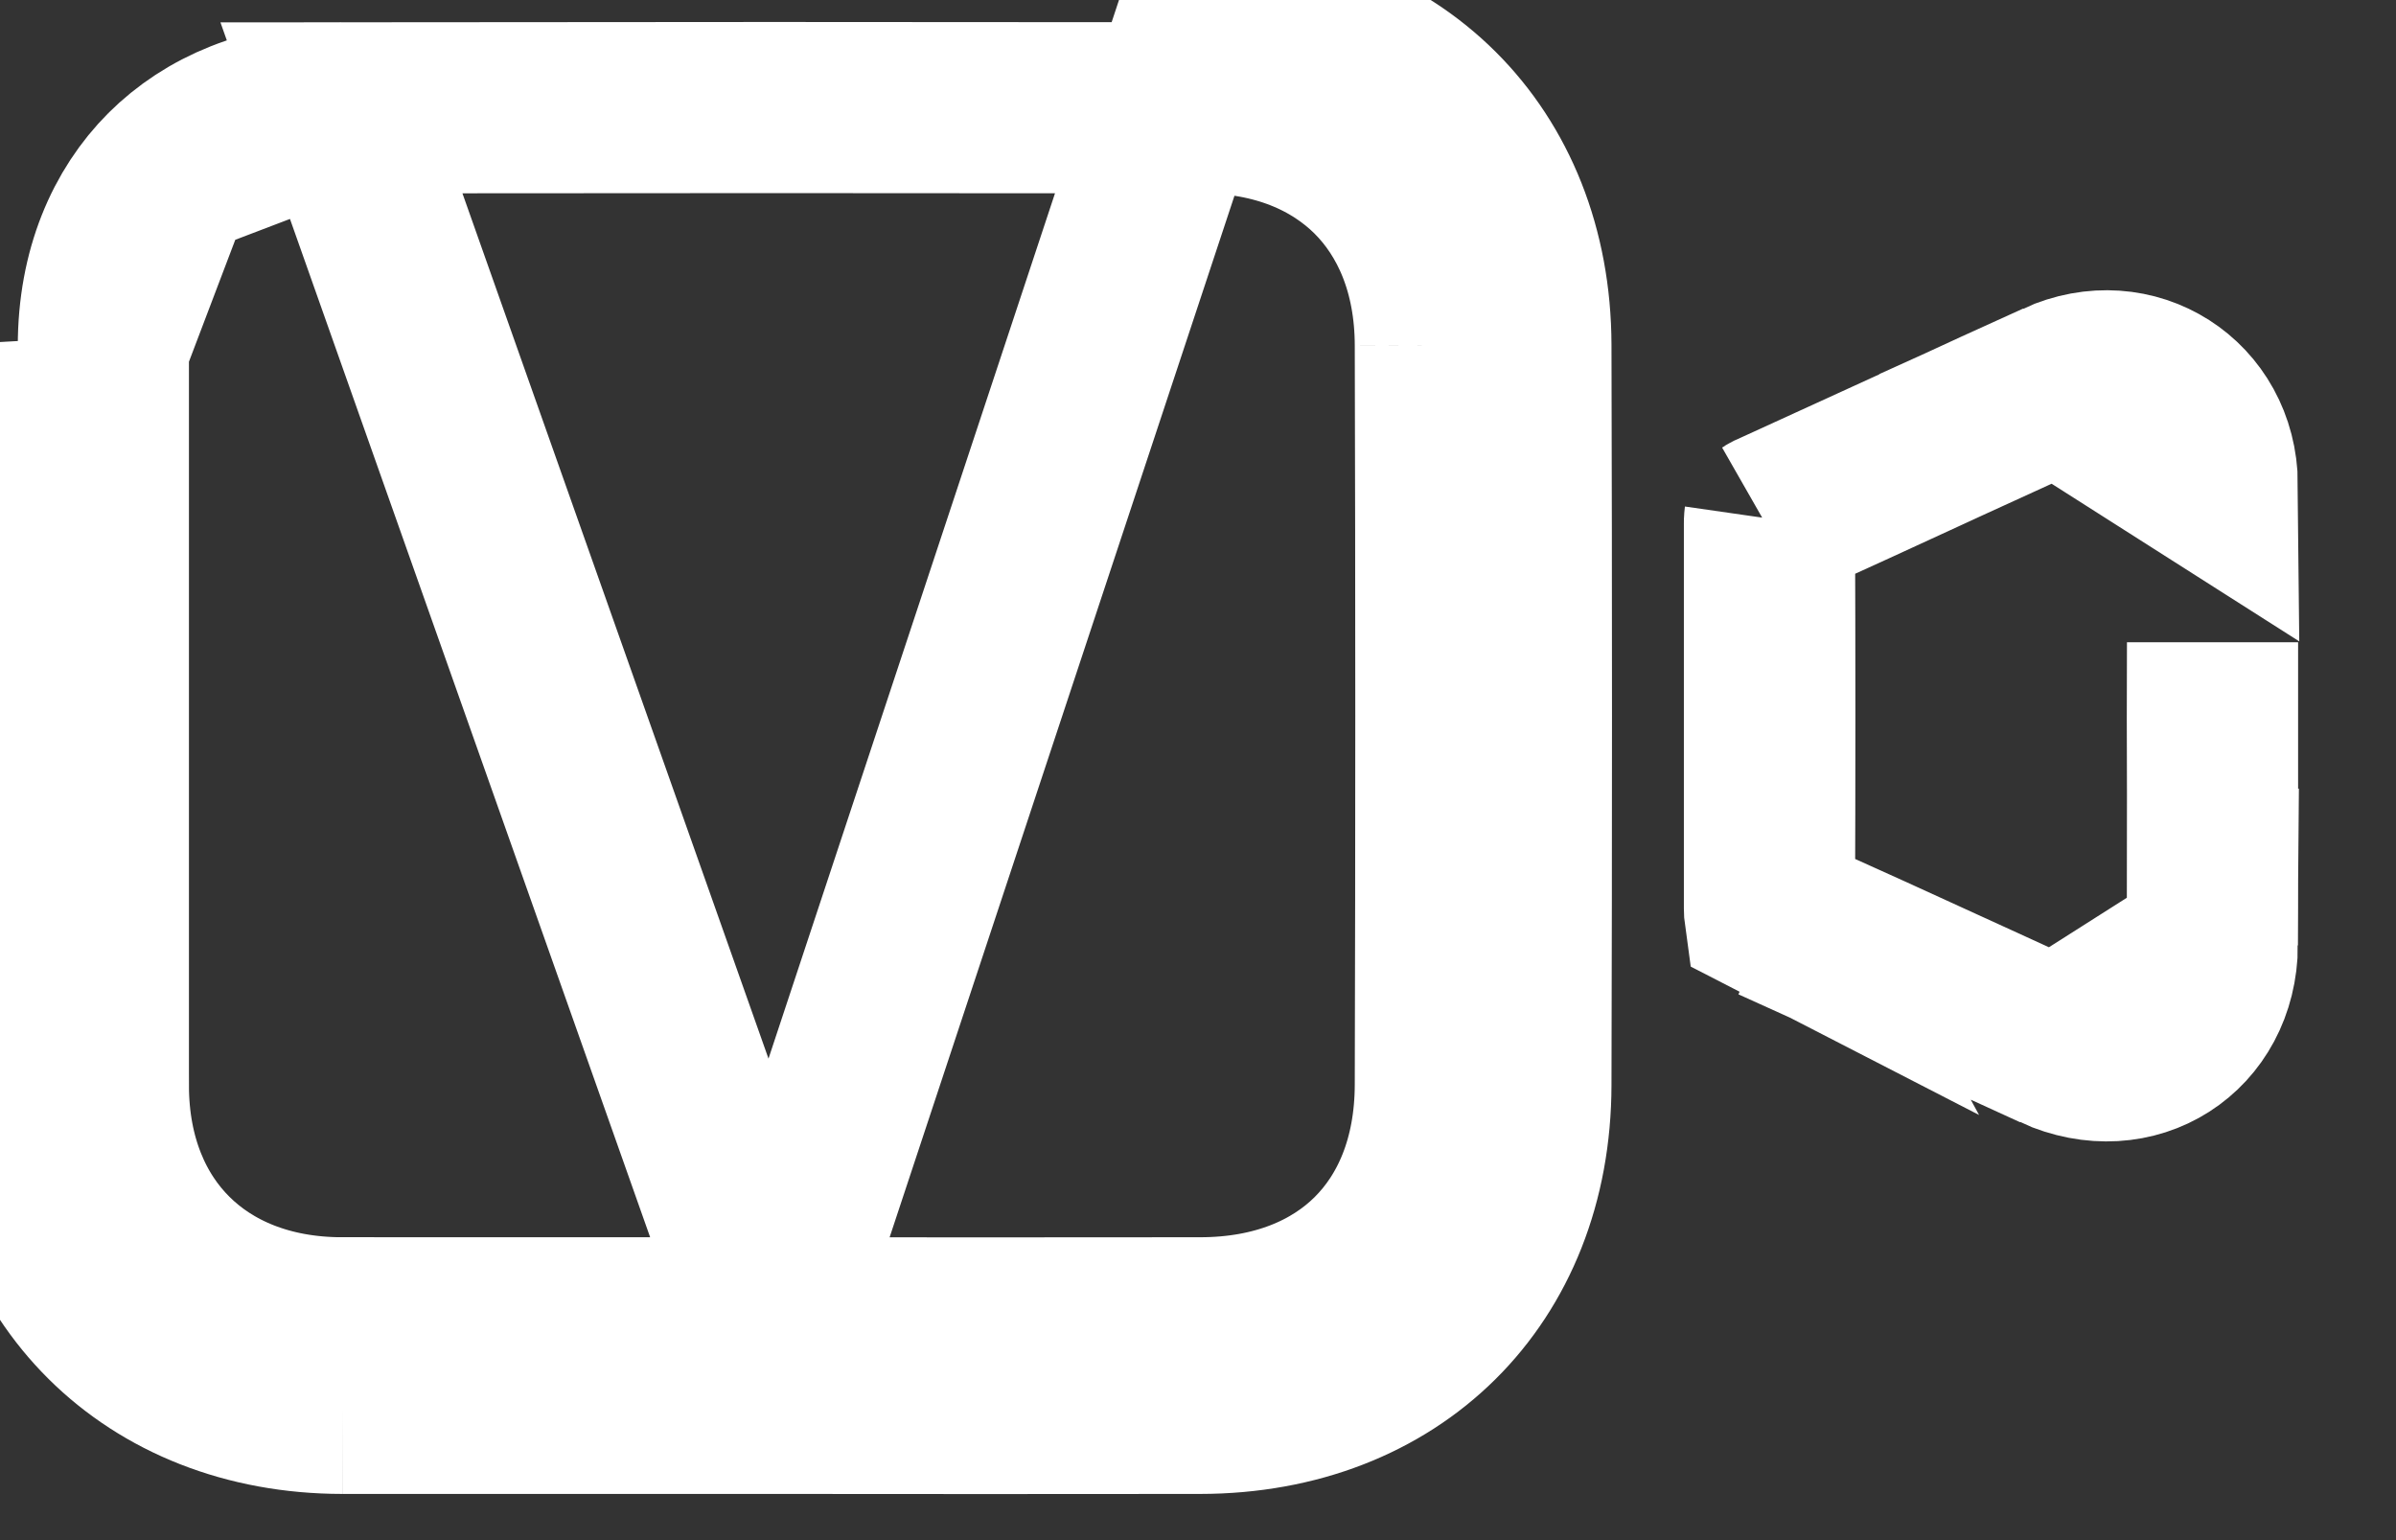<svg width="14" height="9" viewBox="0 0 14 9" fill="none" xmlns="http://www.w3.org/2000/svg">
<rect x="0" y="0" width="14" height="9" fill="#333333" stroke="none"/>
<path d="M4.506 7.73H4.506C5.341 7.731 6.176 7.731 7.012 7.73H7.012C7.458 7.73 7.802 7.58 8.033 7.351C8.264 7.122 8.415 6.782 8.416 6.339L8.416 6.339C8.42 4.898 8.42 3.458 8.416 2.017M4.506 7.73L1.995 0.63C3.67 0.628 5.346 0.628 7.022 0.63L7.022 0.63C7.46 0.63 7.801 0.78 8.033 1.01C8.264 1.24 8.415 1.58 8.416 2.017M4.506 7.73H4.501H4.496H4.491H4.486H4.481H4.476H4.471H4.467H4.462H4.457H4.452H4.447H4.442H4.437H4.432H4.427H4.423H4.418H4.413H4.408H4.403H4.398H4.393H4.388H4.383H4.378H4.374H4.369H4.364H4.359H4.354H4.349H4.344H4.339H4.334H4.33H4.325H4.32H4.315H4.31H4.305H4.3H4.295H4.29H4.285H4.281H4.276H4.271H4.266H4.261H4.256H4.251H4.246H4.241H4.237H4.232H4.227H4.222H4.217H4.212H4.207H4.202H4.197H4.192H4.188H4.183H4.178H4.173H4.168H4.163H4.158H4.153H4.148H4.144H4.139H4.134H4.129H4.124H4.119H4.114H4.109H4.104H4.099H4.095H4.09H4.085H4.08H4.075H4.07H4.065H4.06H4.055H4.051H4.046H4.041H4.036H4.031H4.026H4.021H4.016H4.011H4.006H4.002H3.997H3.992H3.987H3.982H3.977H3.972H3.967H3.962H3.958H3.953H3.948H3.943H3.938H3.933H3.928H3.923H3.918H3.913H3.909H3.904H3.899H3.894H3.889H3.884H3.879H3.874H3.869H3.865H3.86H3.855H3.85H3.845H3.84H3.835H3.83H3.825H3.82H3.816H3.811H3.806H3.801H3.796H3.791H3.786H3.781H3.776H3.772H3.767H3.762H3.757H3.752H3.747H3.742H3.737H3.732H3.727H3.723H3.718H3.713H3.708H3.703H3.698H3.693H3.688H3.683H3.679H3.674H3.669H3.664H3.659H3.654H3.649H3.644H3.639H3.634H3.63H3.625H3.62H3.615H3.61H3.605H3.6H3.595H3.59H3.586H3.581H3.576H3.571H3.566H3.561H3.556H3.551H3.546H3.541H3.537H3.532H3.527H3.522H3.517H3.512H3.507H3.502H3.497H3.493H3.488H3.483H3.478H3.473H3.468H3.463H3.458H3.453H3.448H3.444H3.439H3.434H3.429H3.424H3.419H3.414H3.409H3.404H3.4H3.395H3.39H3.385H3.38H3.375H3.37H3.365H3.36H3.355H3.351H3.346H3.341H3.336H3.331H3.326H3.321H3.316H3.311H3.307H3.302H3.297H3.292H3.287H3.282H3.277H3.272H3.267H3.262H3.258H3.253H3.248H3.243H3.238H3.233H3.228H3.223H3.218H3.214H3.209H3.204H3.199H3.194H3.189H3.184H3.179H3.174H3.169H3.165H3.16H3.155H3.15H3.145H3.14H3.135H3.13H3.125H3.121H3.116H3.111H3.106H3.101H3.096H3.091H3.086H3.081H3.076H3.072H3.067H3.062H3.057H3.052H3.047H3.042H3.037H3.032H3.028H3.023H3.018H3.013H3.008H3.003H2.998H2.993H2.988H2.983H2.979H2.974H2.969H2.964H2.959H2.954H2.949H2.944H2.939H2.935H2.93H2.925H2.92H2.915H2.91H2.905H2.9H2.895H2.89H2.886H2.881H2.876H2.871H2.866H2.861H2.856H2.851H2.846H2.842H2.837H2.832H2.827H2.822H2.817H2.812H2.807H2.802H2.797H2.793H2.788H2.783H2.778H2.773H2.768H2.763H2.758H2.753H2.749H2.744H2.739H2.734H2.729H2.724H2.719H2.714H2.709H2.704H2.7H2.695H2.69H2.685H2.68H2.675H2.67H2.665H2.66H2.656H2.651H2.646H2.641H2.636H2.631H2.626H2.621H2.616H2.611H2.607H2.602H2.597H2.592H2.587H2.582H2.577H2.572H2.567H2.563H2.558H2.553H2.548H2.543H2.538H2.533H2.528H2.523H2.518H2.514H2.509H2.504H2.499H2.494H2.489H2.484H2.479H2.474H2.47H2.465H2.46H2.455H2.45H2.445H2.44H2.435H2.43H2.425H2.421H2.416H2.411H2.406H2.401H2.396H2.391H2.386H2.381H2.377H2.372H2.367H2.362H2.357H2.352H2.347H2.342H2.337H2.332H2.328H2.323H2.318H2.313H2.308H2.303H2.298H2.293H2.288H2.284H2.279H2.274H2.269H2.264H2.259H2.254H2.249H2.244H2.239H2.235H2.23H2.225H2.22H2.215H2.21H2.205H2.2H2.195H2.191H2.186H2.181H2.176H2.171H2.166H2.161H2.156H2.151H2.146H2.142H2.137H2.132H2.127H2.122H2.117H2.112H2.107H2.102H2.098H2.093H2.088H2.083H2.078H2.073H2.068H2.063H2.058H2.053H2.049H2.044H2.039H2.034H2.029H2.024H2.019H2.014H2.009H2.005L2 7.73L2 8.23M4.506 7.73L7.022 0.13C8.135 0.131 8.913 0.903 8.916 2.016M8.416 2.017L8.916 2.016M8.416 2.017L8.916 2.016M8.916 2.016C8.92 3.457 8.92 4.899 8.916 6.34C8.914 7.462 8.137 8.229 7.012 8.23C6.177 8.231 5.341 8.231 4.506 8.23H2M2 8.23V7.73H2C1.563 7.73 1.22 7.579 0.988 7.348C0.756 7.118 0.605 6.778 0.604 6.346L0.104 6.347M2 8.23C0.888 8.229 0.106 7.453 0.104 6.347M0.104 6.347C0.102 4.905 0.102 3.463 0.104 2.022L0.604 6.346M0.104 6.347L0.604 6.346M0.604 6.346C0.602 4.905 0.602 3.463 0.604 2.022L0.604 2.022M0.604 6.346L0.604 2.022M0.604 2.022C0.604 1.588 0.755 1.246 0.987 1.014M0.604 2.022L0.987 1.014M0.987 1.014C1.22 0.782 1.561 0.631 1.994 0.63L0.987 1.014Z" stroke="#fff"/>
<path d="M12.027 2.259L12.027 2.259C11.789 2.366 11.543 2.479 11.295 2.594C10.985 2.737 10.672 2.881 10.369 3.017L12.027 2.259ZM12.027 2.259C12.464 2.06 12.923 2.355 12.927 2.832L12.027 2.259ZM12.928 4.644C12.928 4.497 12.927 4.349 12.927 4.2C12.927 4.05 12.928 3.901 12.928 3.753L12.928 4.644ZM12.928 4.644C12.928 4.937 12.929 5.229 12.927 5.521M12.928 4.644L12.927 5.521M12.927 5.521C12.924 6.016 12.469 6.31 12.011 6.103L12.927 5.521ZM11.495 5.867C11.668 5.946 11.84 6.025 12.011 6.103L11.495 5.867ZM11.495 5.867C11.12 5.695 10.742 5.522 10.364 5.355L11.495 5.867ZM10.339 3.061C10.339 3.061 10.339 3.061 10.339 3.061L10.339 3.061ZM10.339 3.061C10.339 3.048 10.339 3.038 10.34 3.031M10.339 3.061L10.34 3.031M10.34 3.031C10.346 3.027 10.356 3.022 10.369 3.017L10.34 3.031ZM10.364 5.355C10.354 5.35 10.346 5.346 10.341 5.343C10.34 5.336 10.339 5.325 10.339 5.309L10.364 5.355ZM10.339 5.309C10.342 4.56 10.342 3.81 10.339 3.061L10.339 5.309Z" stroke="#fff"/>
</svg>
